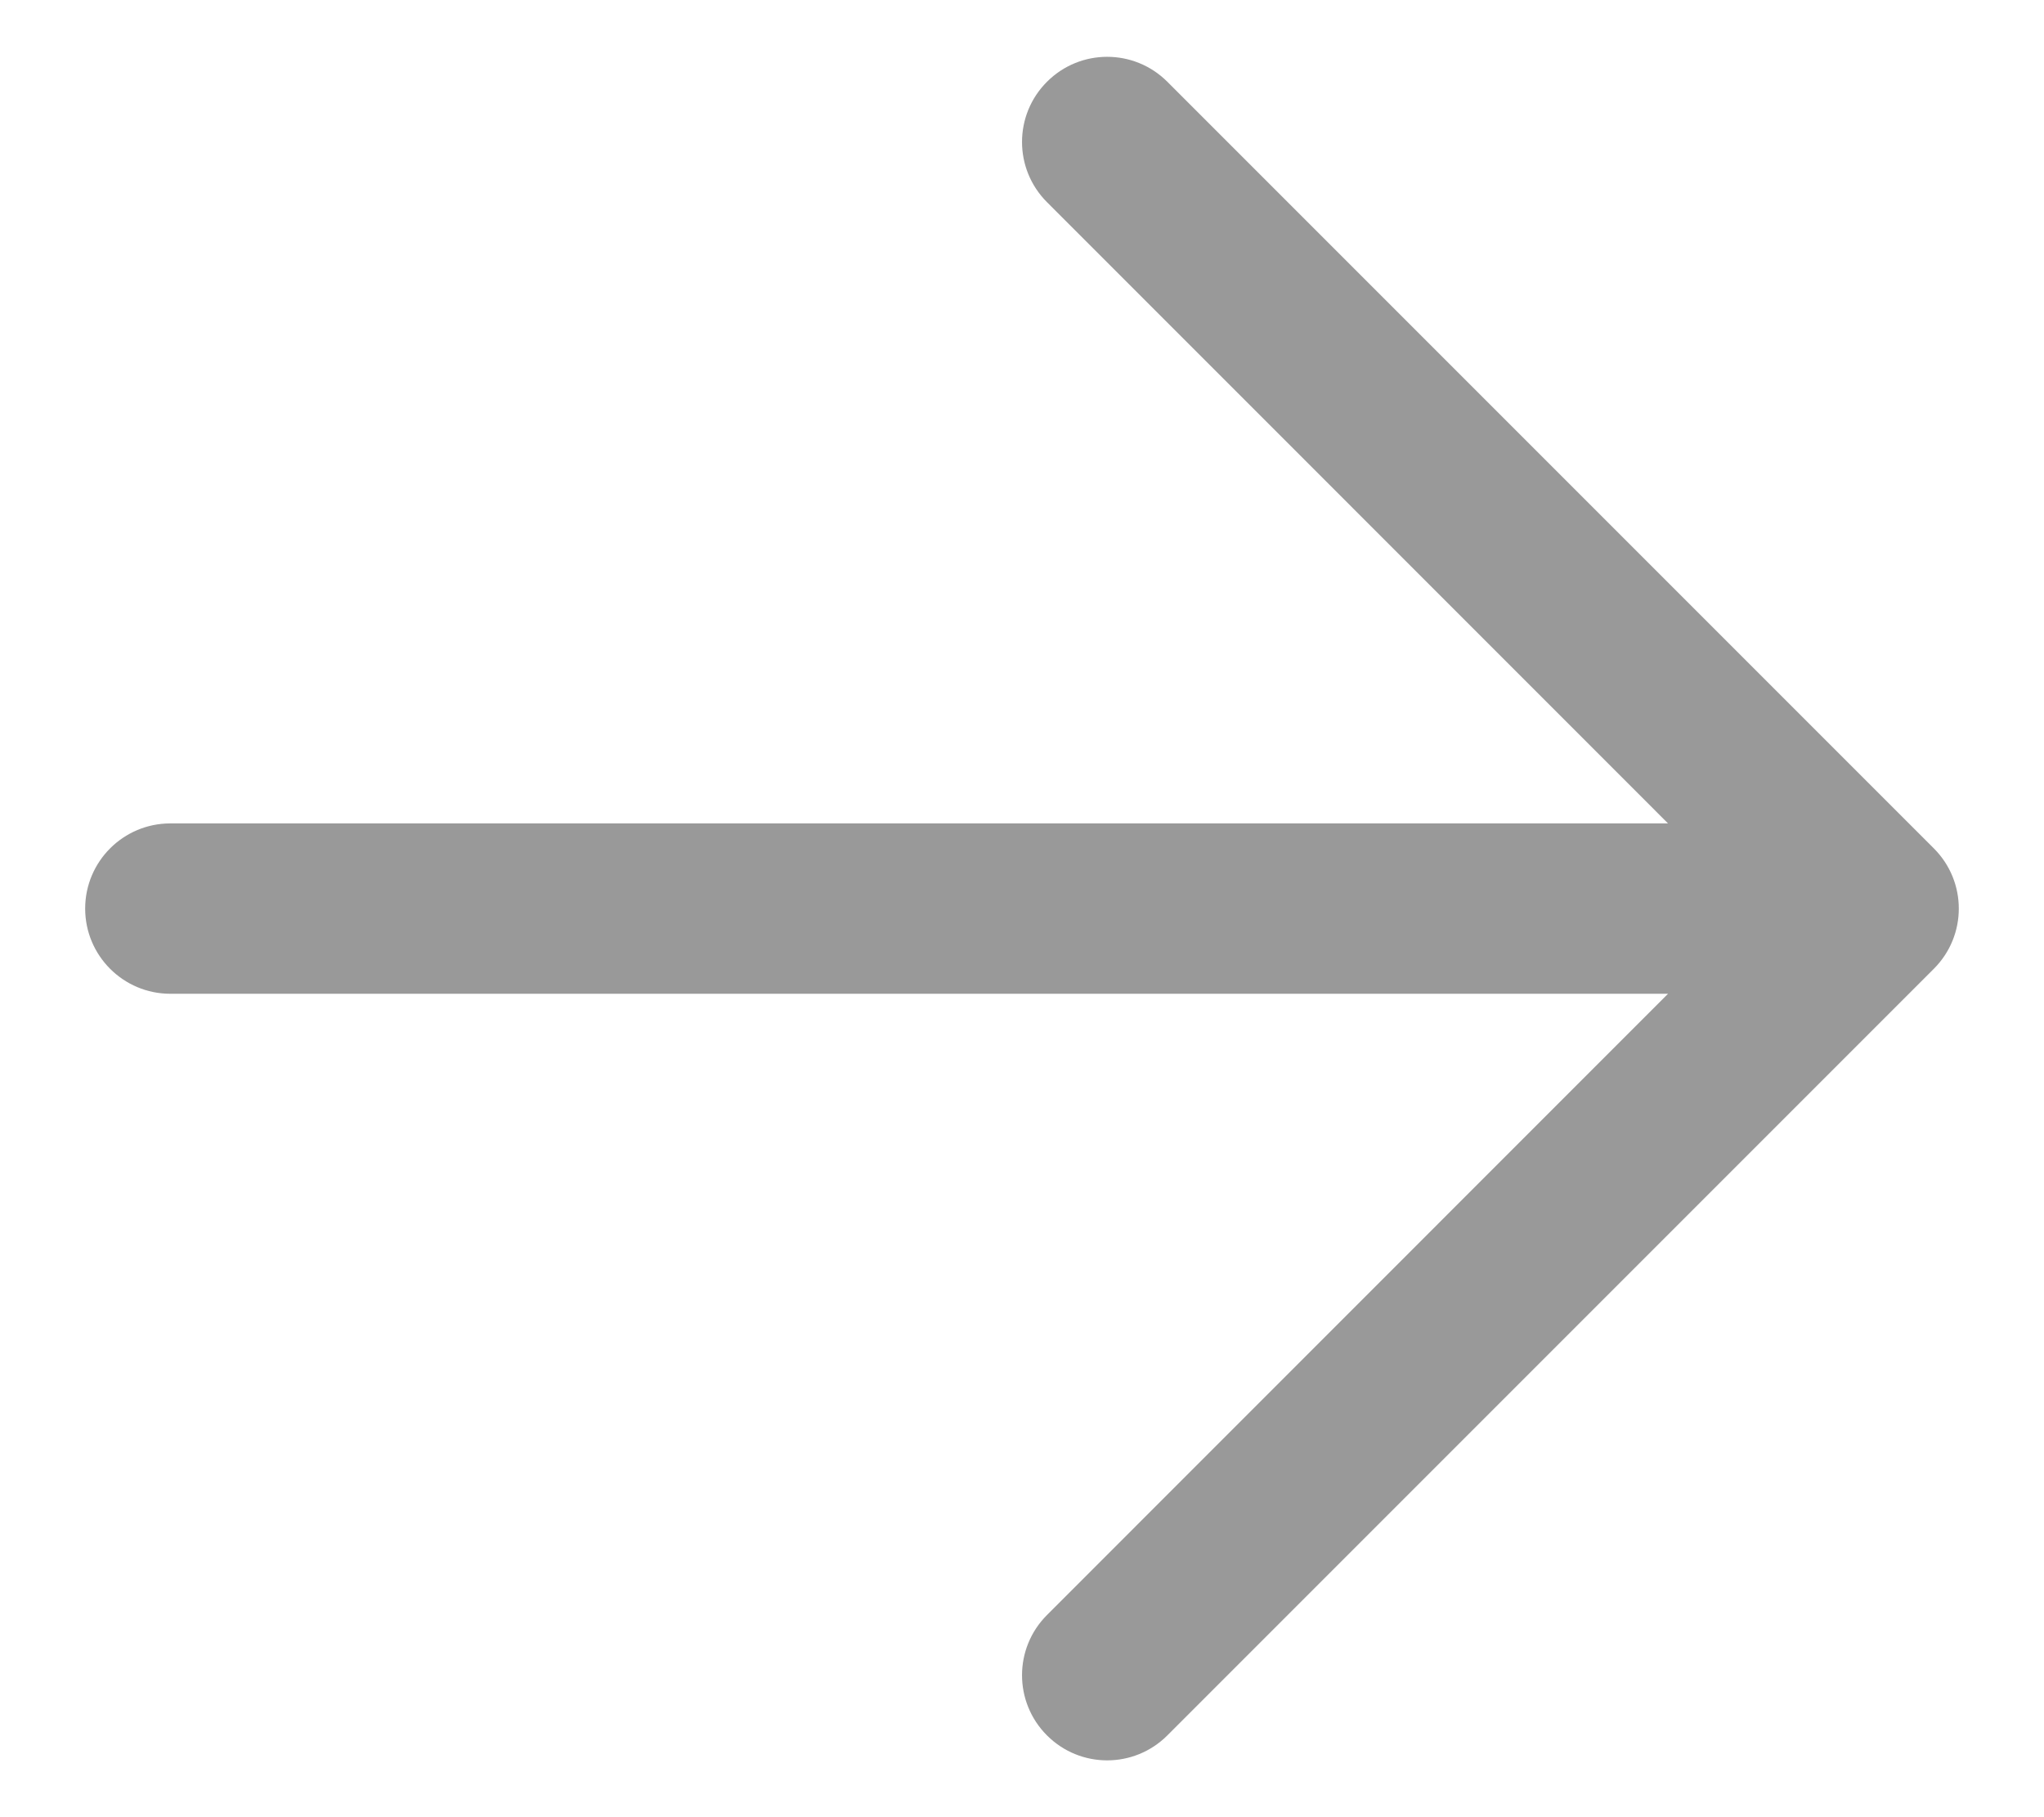 <svg width="18" height="16" viewBox="0 0 18 16" fill="none" xmlns="http://www.w3.org/2000/svg">
<path fill-rule="evenodd" clip-rule="evenodd" d="M0.75 8C0.75 7.586 1.086 7.25 1.5 7.25L14.689 7.25L9.22 1.78C8.927 1.487 8.927 1.013 9.22 0.72C9.513 0.427 9.987 0.427 10.28 0.72L17.03 7.47C17.323 7.763 17.323 8.237 17.03 8.53L10.28 15.28C9.987 15.573 9.513 15.573 9.22 15.28C8.927 14.987 8.927 14.513 9.22 14.22L14.689 8.75L1.5 8.75C1.086 8.75 0.75 8.414 0.75 8Z" fill="#999999"/>
</svg>
